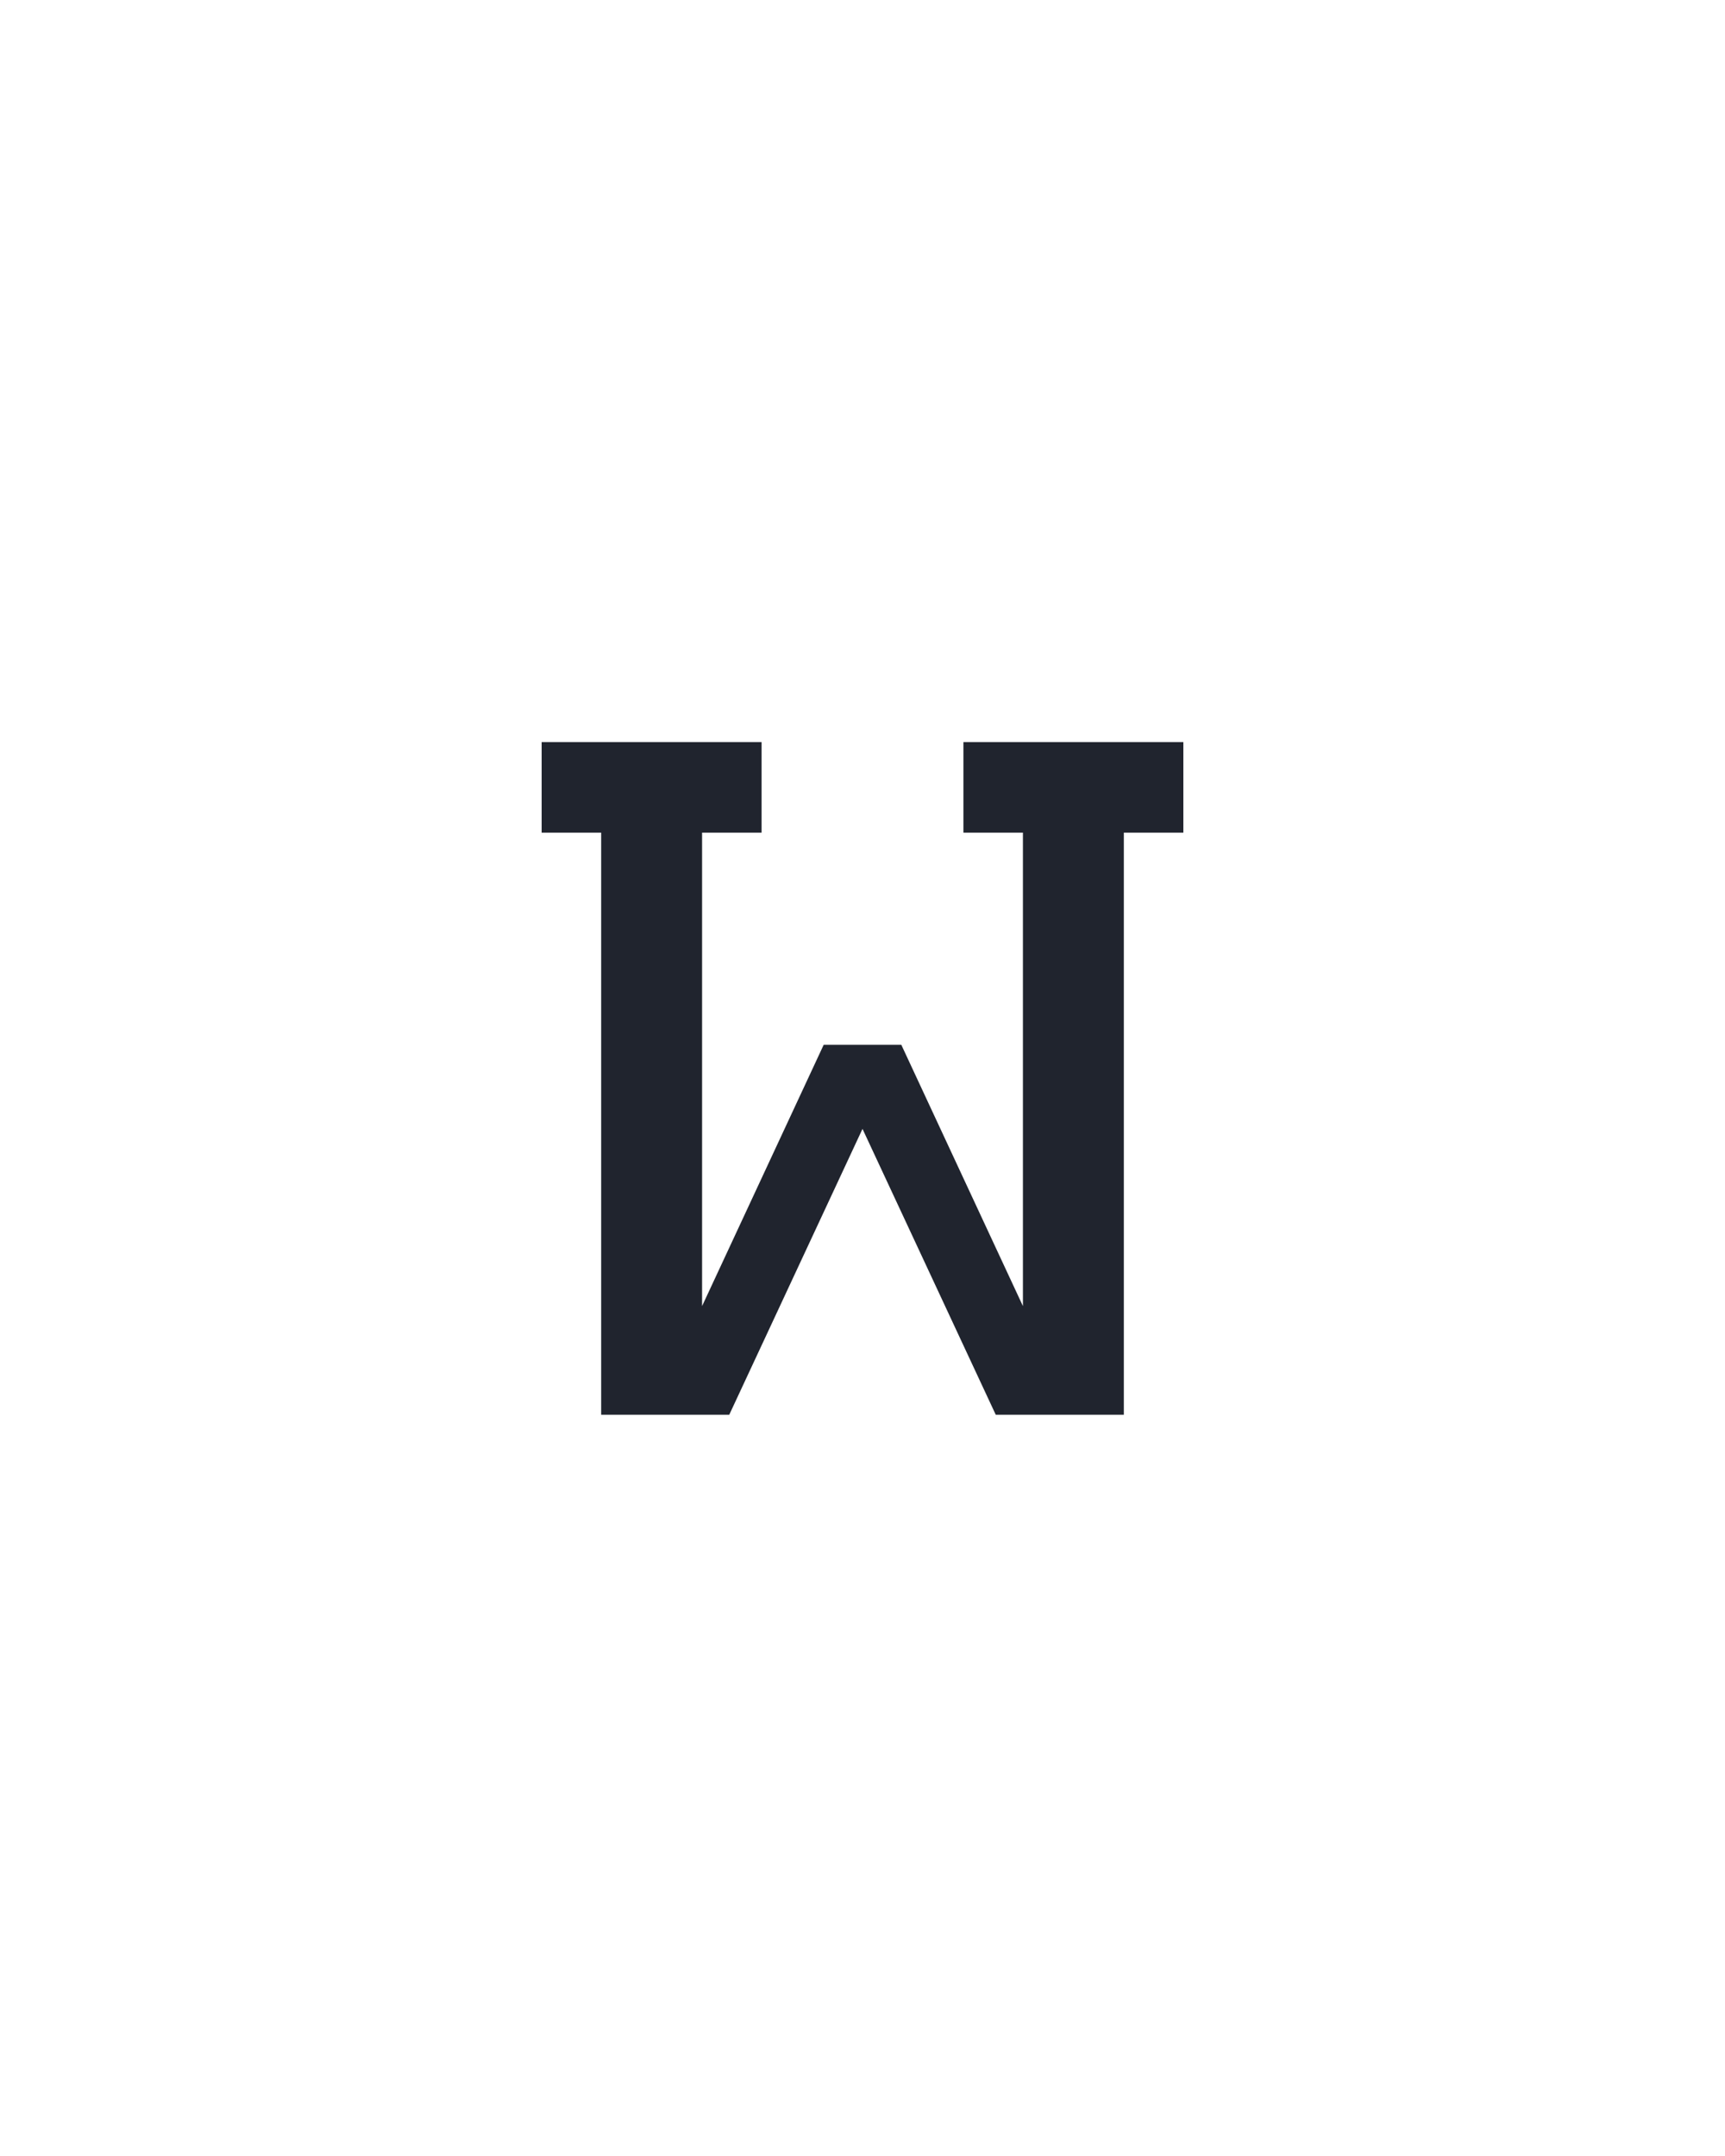 <?xml version="1.0" encoding="UTF-8" standalone="no"?>
<svg height="160" viewBox="0 0 128 160" width="128" xmlns="http://www.w3.org/2000/svg">
<defs>
<path d="M 48 0 L 48 -450 L 2 -450 L 2 -520 L 172 -520 L 172 -450 L 126 -450 L 126 -84 L 220 -286 L 280 -286 L 374 -84 L 374 -450 L 328 -450 L 328 -520 L 498 -520 L 498 -450 L 452 -450 L 452 0 L 353 0 L 250 -221 L 147 0 Z " id="path1"/>
</defs>
<g>
<g data-source-text="w" fill="#20242e" transform="translate(40 104.992) rotate(0) scale(0.096)">
<use href="#path1" transform="translate(0 0)"/>
</g>
</g>
</svg>